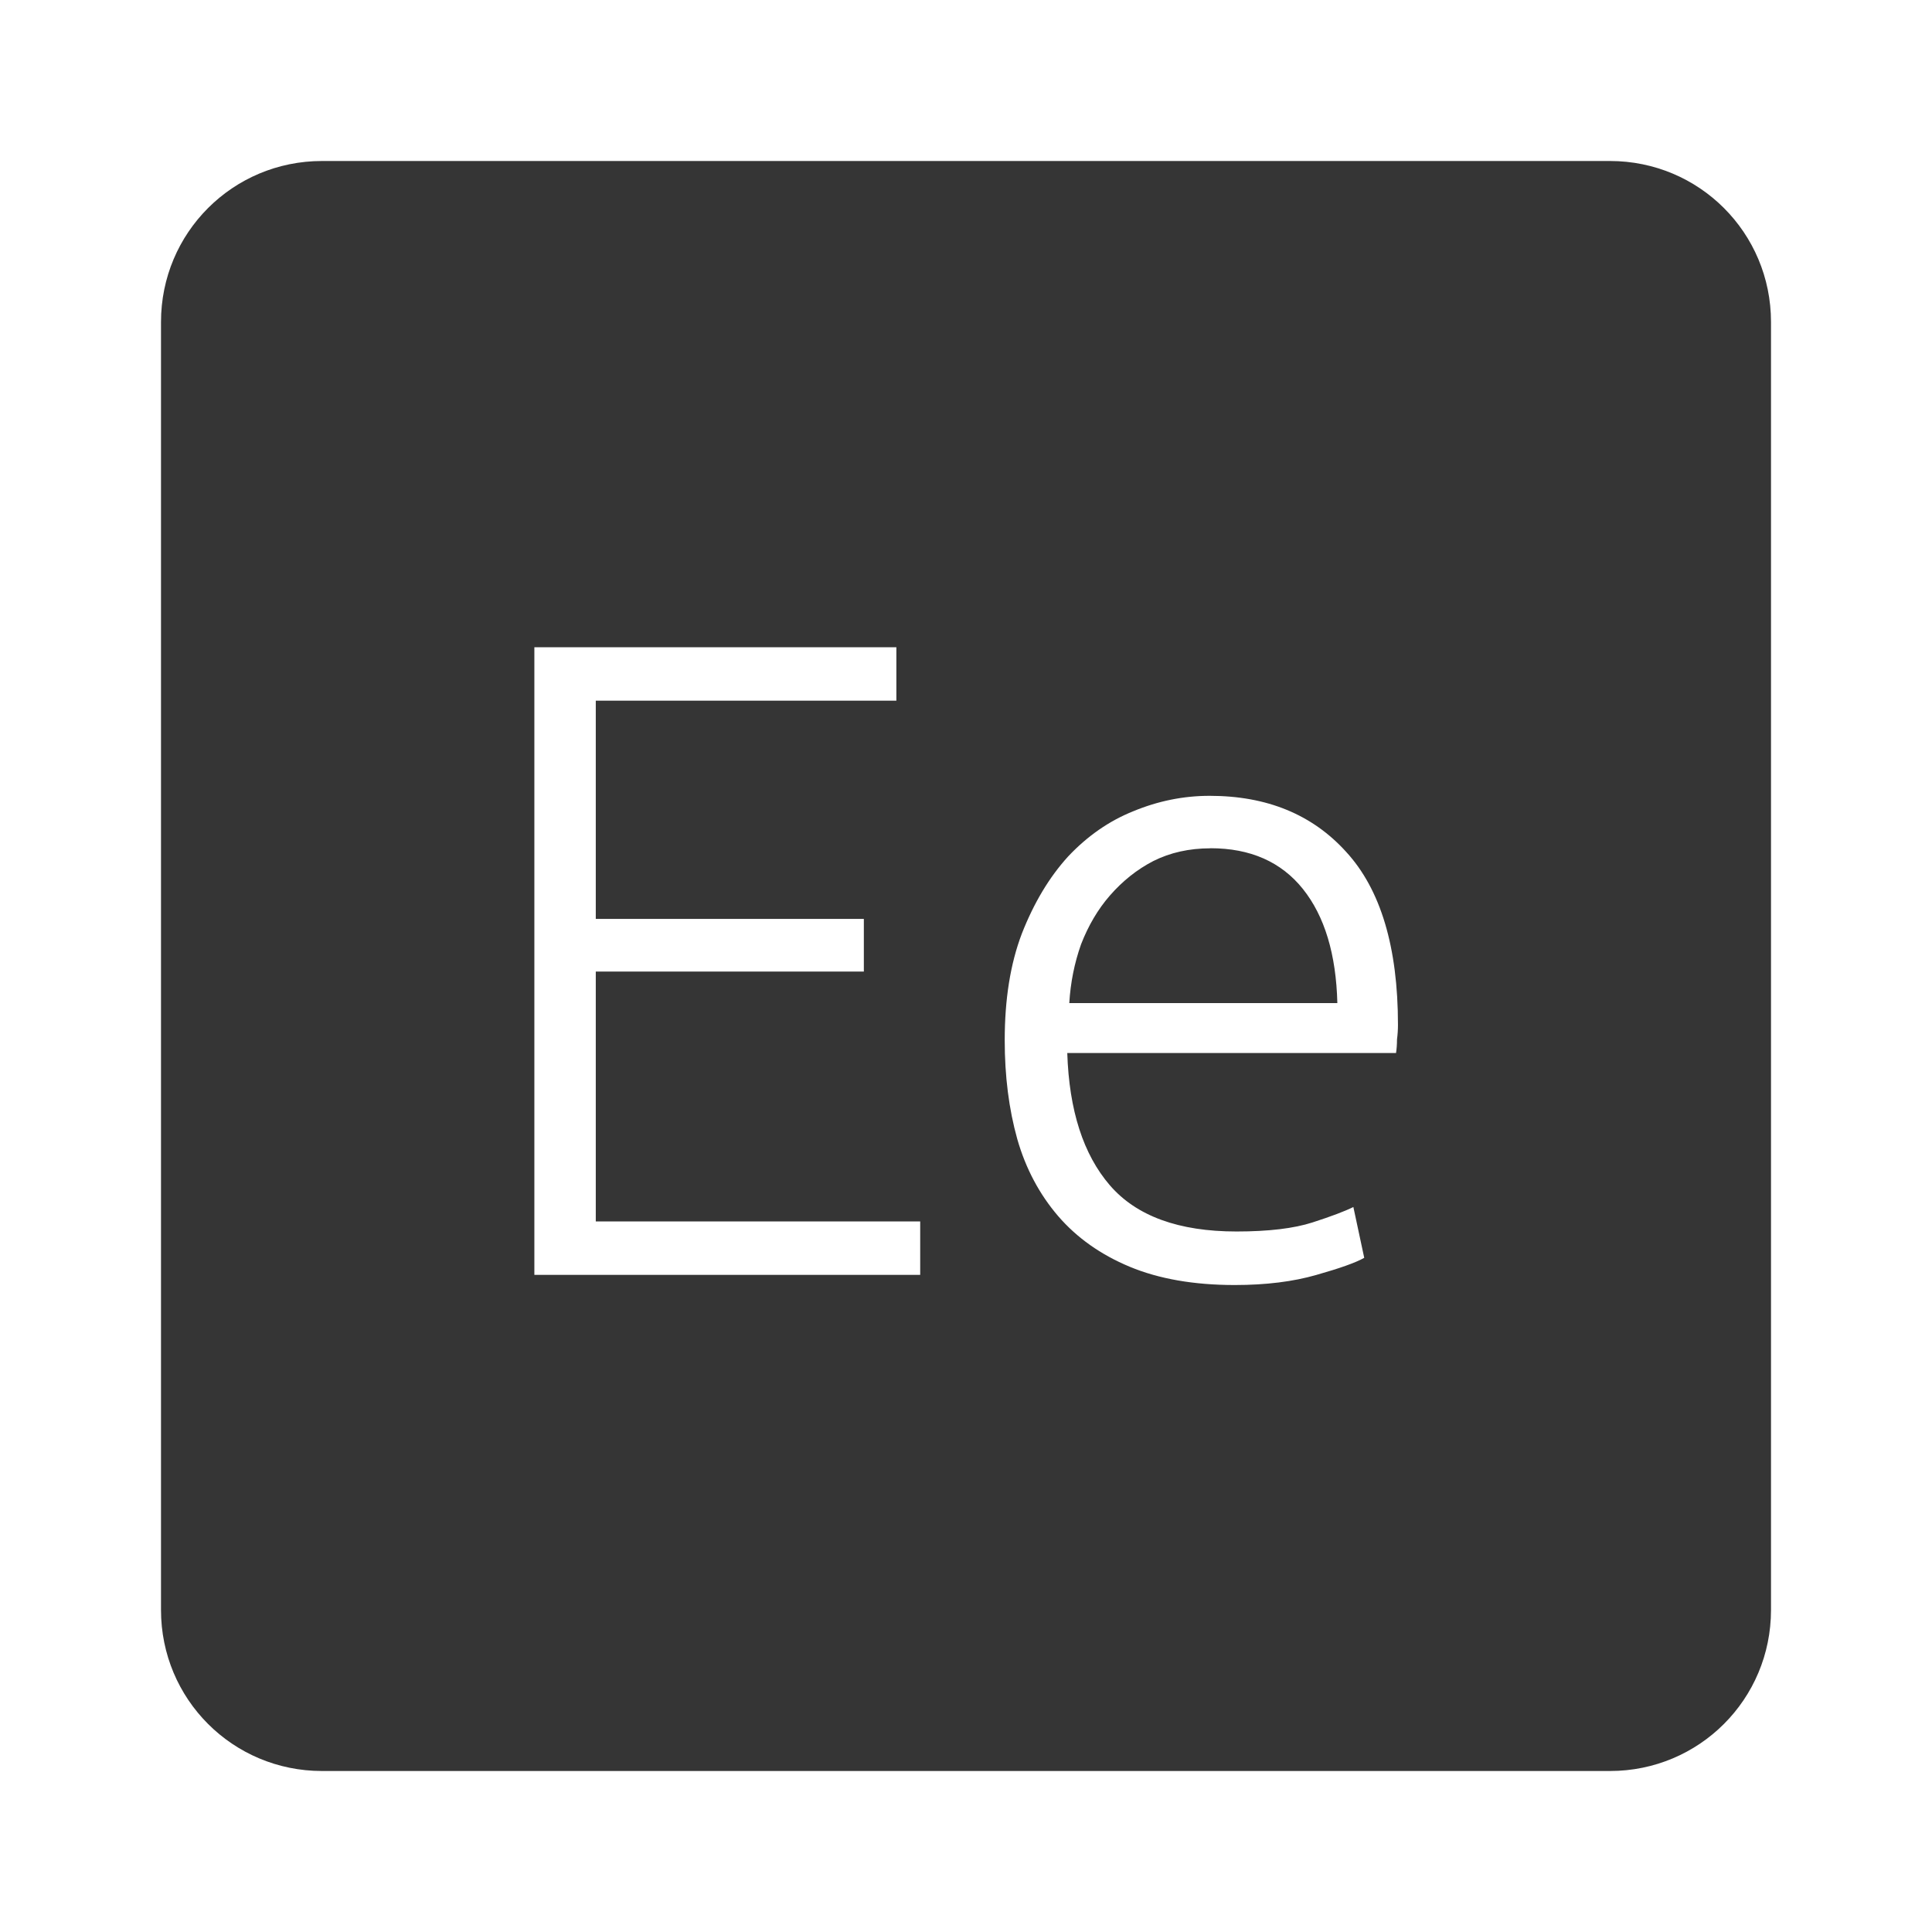 <svg xmlns="http://www.w3.org/2000/svg" viewBox="0 0 24 24">
 <path d="M 4,2 C 2.892,2 2,2.892 2,4 l 0,16 c 0,1.108 0.892,2 2,2 l 16,0 c 1.108,0 2,-0.892 2,-2 L 22,4 C 22,2.892 21.108,2 20,2 L 4,2 Z m 2.635,6.04 4.5,0 0,0.664 -3.734,0 0,2.711 3.33,0 0,0.654 -3.33,0 0,3.104 4.03,0 0,0.664 -4.793,0 0,-7.797 z m 8.391,1.846 c 0.712,0 1.277,0.232 1.697,0.697 0.427,0.465 0.643,1.181 0.643,2.148 0,0.06 -0.004,0.122 -0.012,0.182 0,0.06 -0.004,0.115 -0.012,0.168 l -4.084,0 c 0.023,0.713 0.199,1.26 0.529,1.643 0.33,0.382 0.854,0.574 1.574,0.574 0.397,0 0.713,-0.038 0.945,-0.113 0.232,-0.075 0.401,-0.139 0.506,-0.191 l 0.135,0.631 c -0.105,0.06 -0.303,0.13 -0.596,0.213 -0.285,0.082 -0.622,0.125 -1.012,0.125 -0.51,0 -0.945,-0.077 -1.305,-0.227 -0.36,-0.15 -0.656,-0.359 -0.889,-0.629 -0.232,-0.27 -0.403,-0.59 -0.508,-0.957 -0.105,-0.375 -0.156,-0.784 -0.156,-1.227 0,-0.51 0.07,-0.951 0.213,-1.326 0.15,-0.383 0.342,-0.702 0.574,-0.957 0.24,-0.255 0.511,-0.443 0.811,-0.563 0.307,-0.127 0.623,-0.191 0.945,-0.191 z m 0.01,0.652 c -0.263,0 -0.499,0.053 -0.709,0.158 -0.203,0.105 -0.382,0.248 -0.539,0.428 -0.15,0.172 -0.269,0.375 -0.359,0.607 -0.082,0.232 -0.131,0.475 -0.146,0.73 l 3.33,0 c -0.015,-0.607 -0.158,-1.08 -0.428,-1.418 -0.27,-0.337 -0.653,-0.506 -1.148,-0.506 z" style="fill:#353535;fill-opacity:1"/>
</svg>
